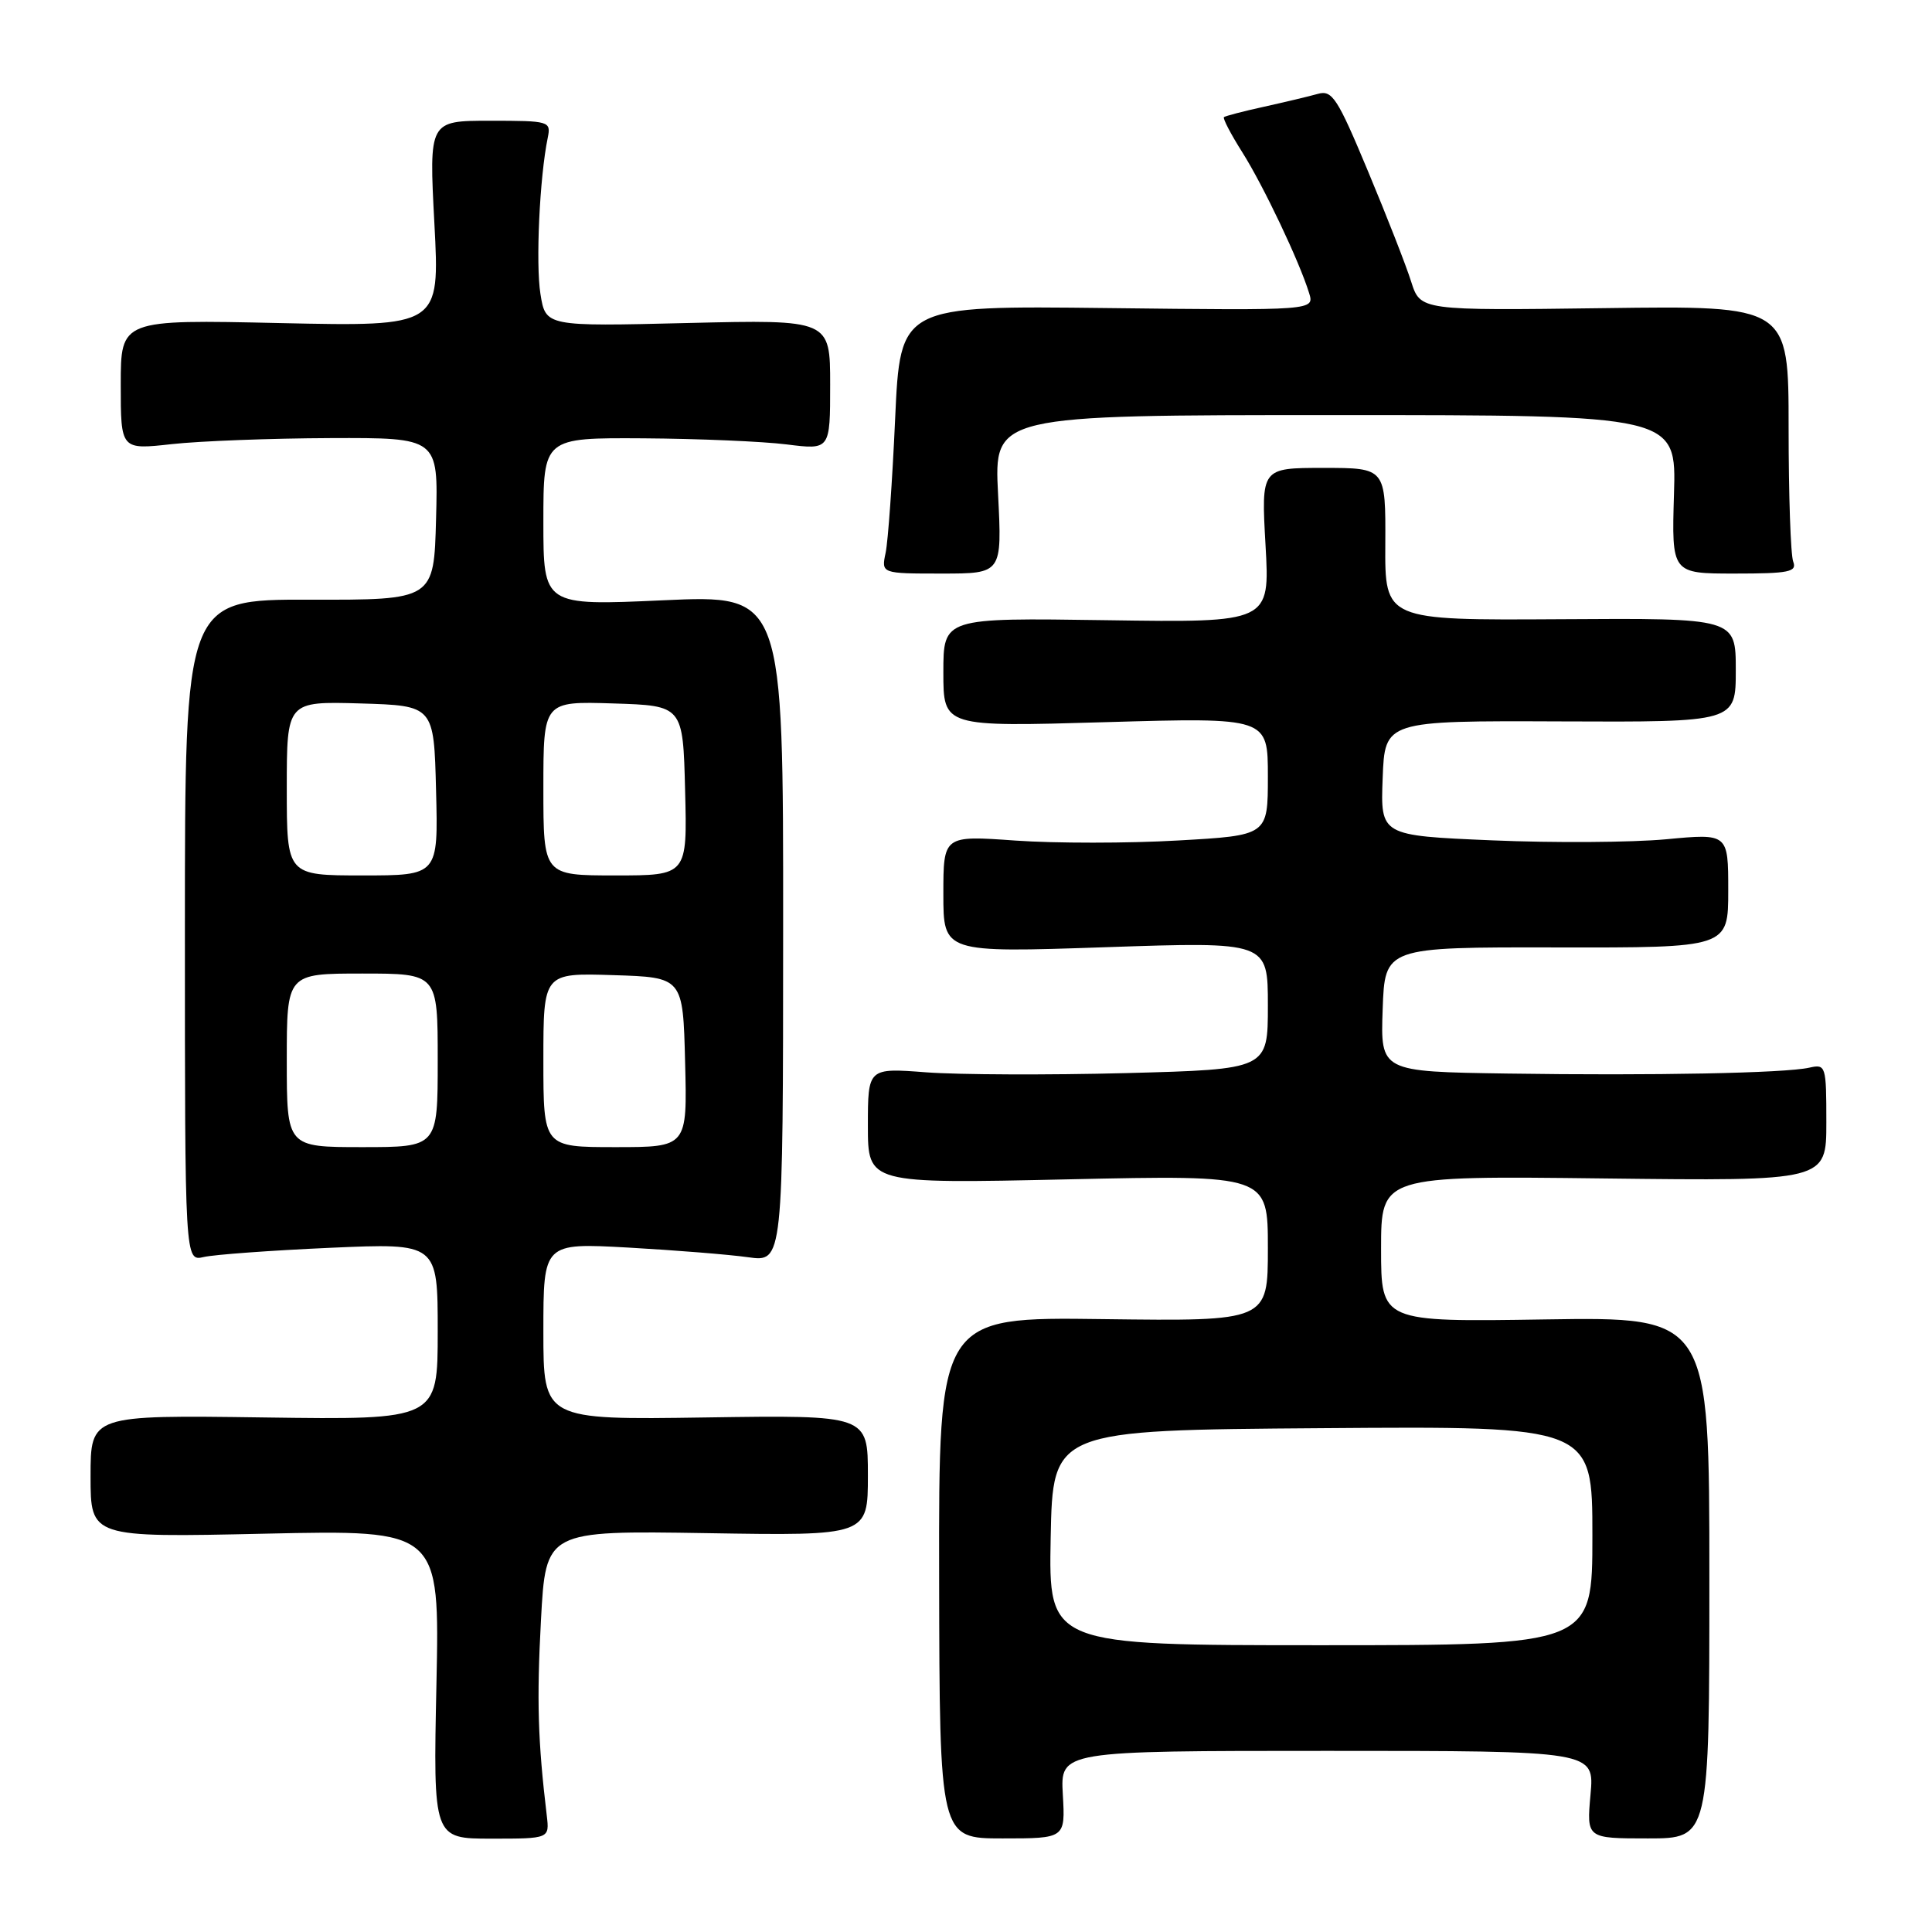 <?xml version="1.0" encoding="UTF-8" standalone="no"?>
<!DOCTYPE svg PUBLIC "-//W3C//DTD SVG 1.1//EN" "http://www.w3.org/Graphics/SVG/1.1/DTD/svg11.dtd" >
<svg xmlns="http://www.w3.org/2000/svg" xmlns:xlink="http://www.w3.org/1999/xlink" version="1.1" viewBox="0 0 256 256">
 <g >
 <path fill="currentColor"
d=" M 72.45 240.57 C 71.27 230.70 71.11 225.33 71.68 214.68 C 72.32 202.81 72.32 202.81 93.66 203.15 C 115.00 203.50 115.00 203.50 115.00 195.50 C 115.00 187.50 115.00 187.50 93.50 187.82 C 72.00 188.14 72.00 188.14 72.00 176.42 C 72.00 164.69 72.00 164.69 83.25 165.31 C 89.44 165.66 96.58 166.23 99.13 166.59 C 103.76 167.24 103.76 167.24 103.77 123.03 C 103.79 78.82 103.79 78.82 87.90 79.54 C 72.00 80.26 72.00 80.26 72.00 69.13 C 72.00 58.00 72.00 58.00 85.25 58.08 C 92.54 58.13 101.09 58.49 104.25 58.89 C 110.00 59.61 110.00 59.61 110.00 50.98 C 110.00 42.35 110.00 42.35 91.15 42.80 C 72.30 43.26 72.30 43.26 71.61 38.94 C 70.97 34.94 71.50 23.47 72.58 18.25 C 73.02 16.06 72.81 16.00 64.94 16.00 C 56.84 16.00 56.84 16.00 57.56 29.64 C 58.28 43.27 58.28 43.27 37.14 42.81 C 16.00 42.34 16.00 42.34 16.00 50.97 C 16.00 59.60 16.00 59.60 22.75 58.85 C 26.46 58.44 35.93 58.08 43.78 58.05 C 58.07 58.00 58.07 58.00 57.78 68.75 C 57.50 79.50 57.50 79.50 41.00 79.46 C 24.50 79.43 24.50 79.43 24.50 123.28 C 24.50 167.14 24.50 167.14 27.00 166.56 C 28.38 166.24 35.91 165.69 43.75 165.34 C 58.00 164.71 58.00 164.71 58.00 176.42 C 58.00 188.14 58.00 188.14 35.00 187.82 C 12.00 187.50 12.00 187.50 12.00 195.62 C 12.00 203.73 12.00 203.73 35.13 203.22 C 58.26 202.71 58.26 202.71 57.83 223.17 C 57.40 243.63 57.40 243.63 65.11 243.63 C 72.81 243.63 72.81 243.63 72.45 240.57 Z  M 140.83 237.80 C 140.50 232.00 140.50 232.00 175.89 232.00 C 211.28 232.00 211.28 232.00 210.75 237.80 C 210.23 243.60 210.23 243.60 218.36 243.60 C 226.50 243.60 226.50 243.60 226.50 209.05 C 226.50 174.50 226.50 174.50 204.75 174.83 C 183.00 175.17 183.00 175.17 183.00 165.48 C 183.00 155.80 183.00 155.80 212.50 156.15 C 242.00 156.50 242.00 156.50 242.00 148.73 C 242.00 141.19 241.93 140.98 239.75 141.47 C 236.51 142.20 219.10 142.54 199.71 142.25 C 182.92 142.00 182.92 142.00 183.21 133.75 C 183.50 125.50 183.50 125.50 206.25 125.54 C 229.00 125.58 229.00 125.58 229.00 118.00 C 229.00 110.43 229.00 110.43 220.75 111.21 C 216.21 111.63 205.84 111.70 197.71 111.35 C 182.92 110.72 182.92 110.72 183.21 103.11 C 183.50 95.50 183.50 95.50 206.75 95.59 C 230.00 95.69 230.00 95.69 230.00 88.79 C 230.00 81.90 230.00 81.90 206.75 82.05 C 183.50 82.19 183.50 82.19 183.56 72.10 C 183.61 62.00 183.61 62.00 175.36 62.00 C 167.11 62.00 167.11 62.00 167.69 72.25 C 168.27 82.50 168.27 82.50 146.64 82.18 C 125.00 81.86 125.00 81.86 125.00 89.09 C 125.00 96.32 125.00 96.32 146.50 95.69 C 168.00 95.07 168.00 95.07 168.00 102.89 C 168.00 110.70 168.00 110.70 156.06 111.37 C 149.50 111.75 139.82 111.75 134.56 111.38 C 125.00 110.70 125.00 110.70 125.00 118.47 C 125.00 126.24 125.00 126.24 146.50 125.51 C 168.00 124.78 168.00 124.78 168.00 133.24 C 168.00 141.69 168.00 141.69 149.25 142.19 C 138.94 142.46 127.01 142.41 122.75 142.09 C 115.00 141.50 115.00 141.50 115.00 149.17 C 115.00 156.85 115.00 156.85 141.50 156.27 C 168.00 155.69 168.00 155.69 168.00 165.38 C 168.00 175.07 168.00 175.07 146.19 174.79 C 124.38 174.50 124.38 174.50 124.44 209.05 C 124.50 243.60 124.50 243.60 132.83 243.60 C 141.16 243.60 141.16 243.60 140.83 237.80 Z  M 132.25 65.50 C 131.71 55.00 131.71 55.00 176.92 55.00 C 222.13 55.00 222.13 55.00 221.81 65.50 C 221.50 76.00 221.50 76.00 229.86 76.00 C 237.07 76.00 238.13 75.78 237.61 74.42 C 237.27 73.55 237.00 65.56 237.00 56.67 C 237.00 40.50 237.00 40.50 212.60 40.83 C 188.21 41.15 188.21 41.15 186.99 37.33 C 186.33 35.22 183.75 28.63 181.26 22.67 C 177.21 12.96 176.52 11.90 174.62 12.44 C 173.45 12.77 170.25 13.53 167.50 14.14 C 164.75 14.74 162.36 15.37 162.18 15.52 C 162.00 15.68 163.09 17.77 164.60 20.16 C 167.40 24.59 172.17 34.63 173.46 38.82 C 174.18 41.14 174.18 41.14 146.74 40.82 C 119.29 40.50 119.29 40.50 118.61 55.50 C 118.24 63.75 117.67 71.74 117.35 73.25 C 116.77 76.00 116.77 76.00 124.78 76.00 C 132.78 76.00 132.78 76.00 132.25 65.50 Z  M 38.00 140.50 C 38.00 129.00 38.00 129.00 48.00 129.00 C 58.00 129.00 58.00 129.00 58.00 140.50 C 58.00 152.00 58.00 152.00 48.00 152.00 C 38.00 152.00 38.00 152.00 38.00 140.50 Z  M 72.00 140.46 C 72.00 128.92 72.00 128.92 81.25 129.21 C 90.50 129.50 90.50 129.50 90.78 140.75 C 91.07 152.00 91.07 152.00 81.53 152.00 C 72.00 152.00 72.00 152.00 72.00 140.46 Z  M 38.00 104.46 C 38.00 92.93 38.00 92.93 47.75 93.21 C 57.50 93.50 57.50 93.50 57.78 104.75 C 58.07 116.00 58.07 116.00 48.03 116.00 C 38.00 116.00 38.00 116.00 38.00 104.46 Z  M 72.00 104.46 C 72.00 92.92 72.00 92.92 81.25 93.21 C 90.50 93.50 90.50 93.50 90.78 104.75 C 91.07 116.00 91.07 116.00 81.53 116.00 C 72.00 116.00 72.00 116.00 72.00 104.46 Z  M 139.22 203.75 C 139.50 189.50 139.50 189.50 175.25 189.24 C 211.00 188.97 211.00 188.97 211.00 203.49 C 211.00 218.00 211.00 218.00 174.97 218.00 C 138.95 218.00 138.95 218.00 139.22 203.75 Z "/>
</g>
</svg>